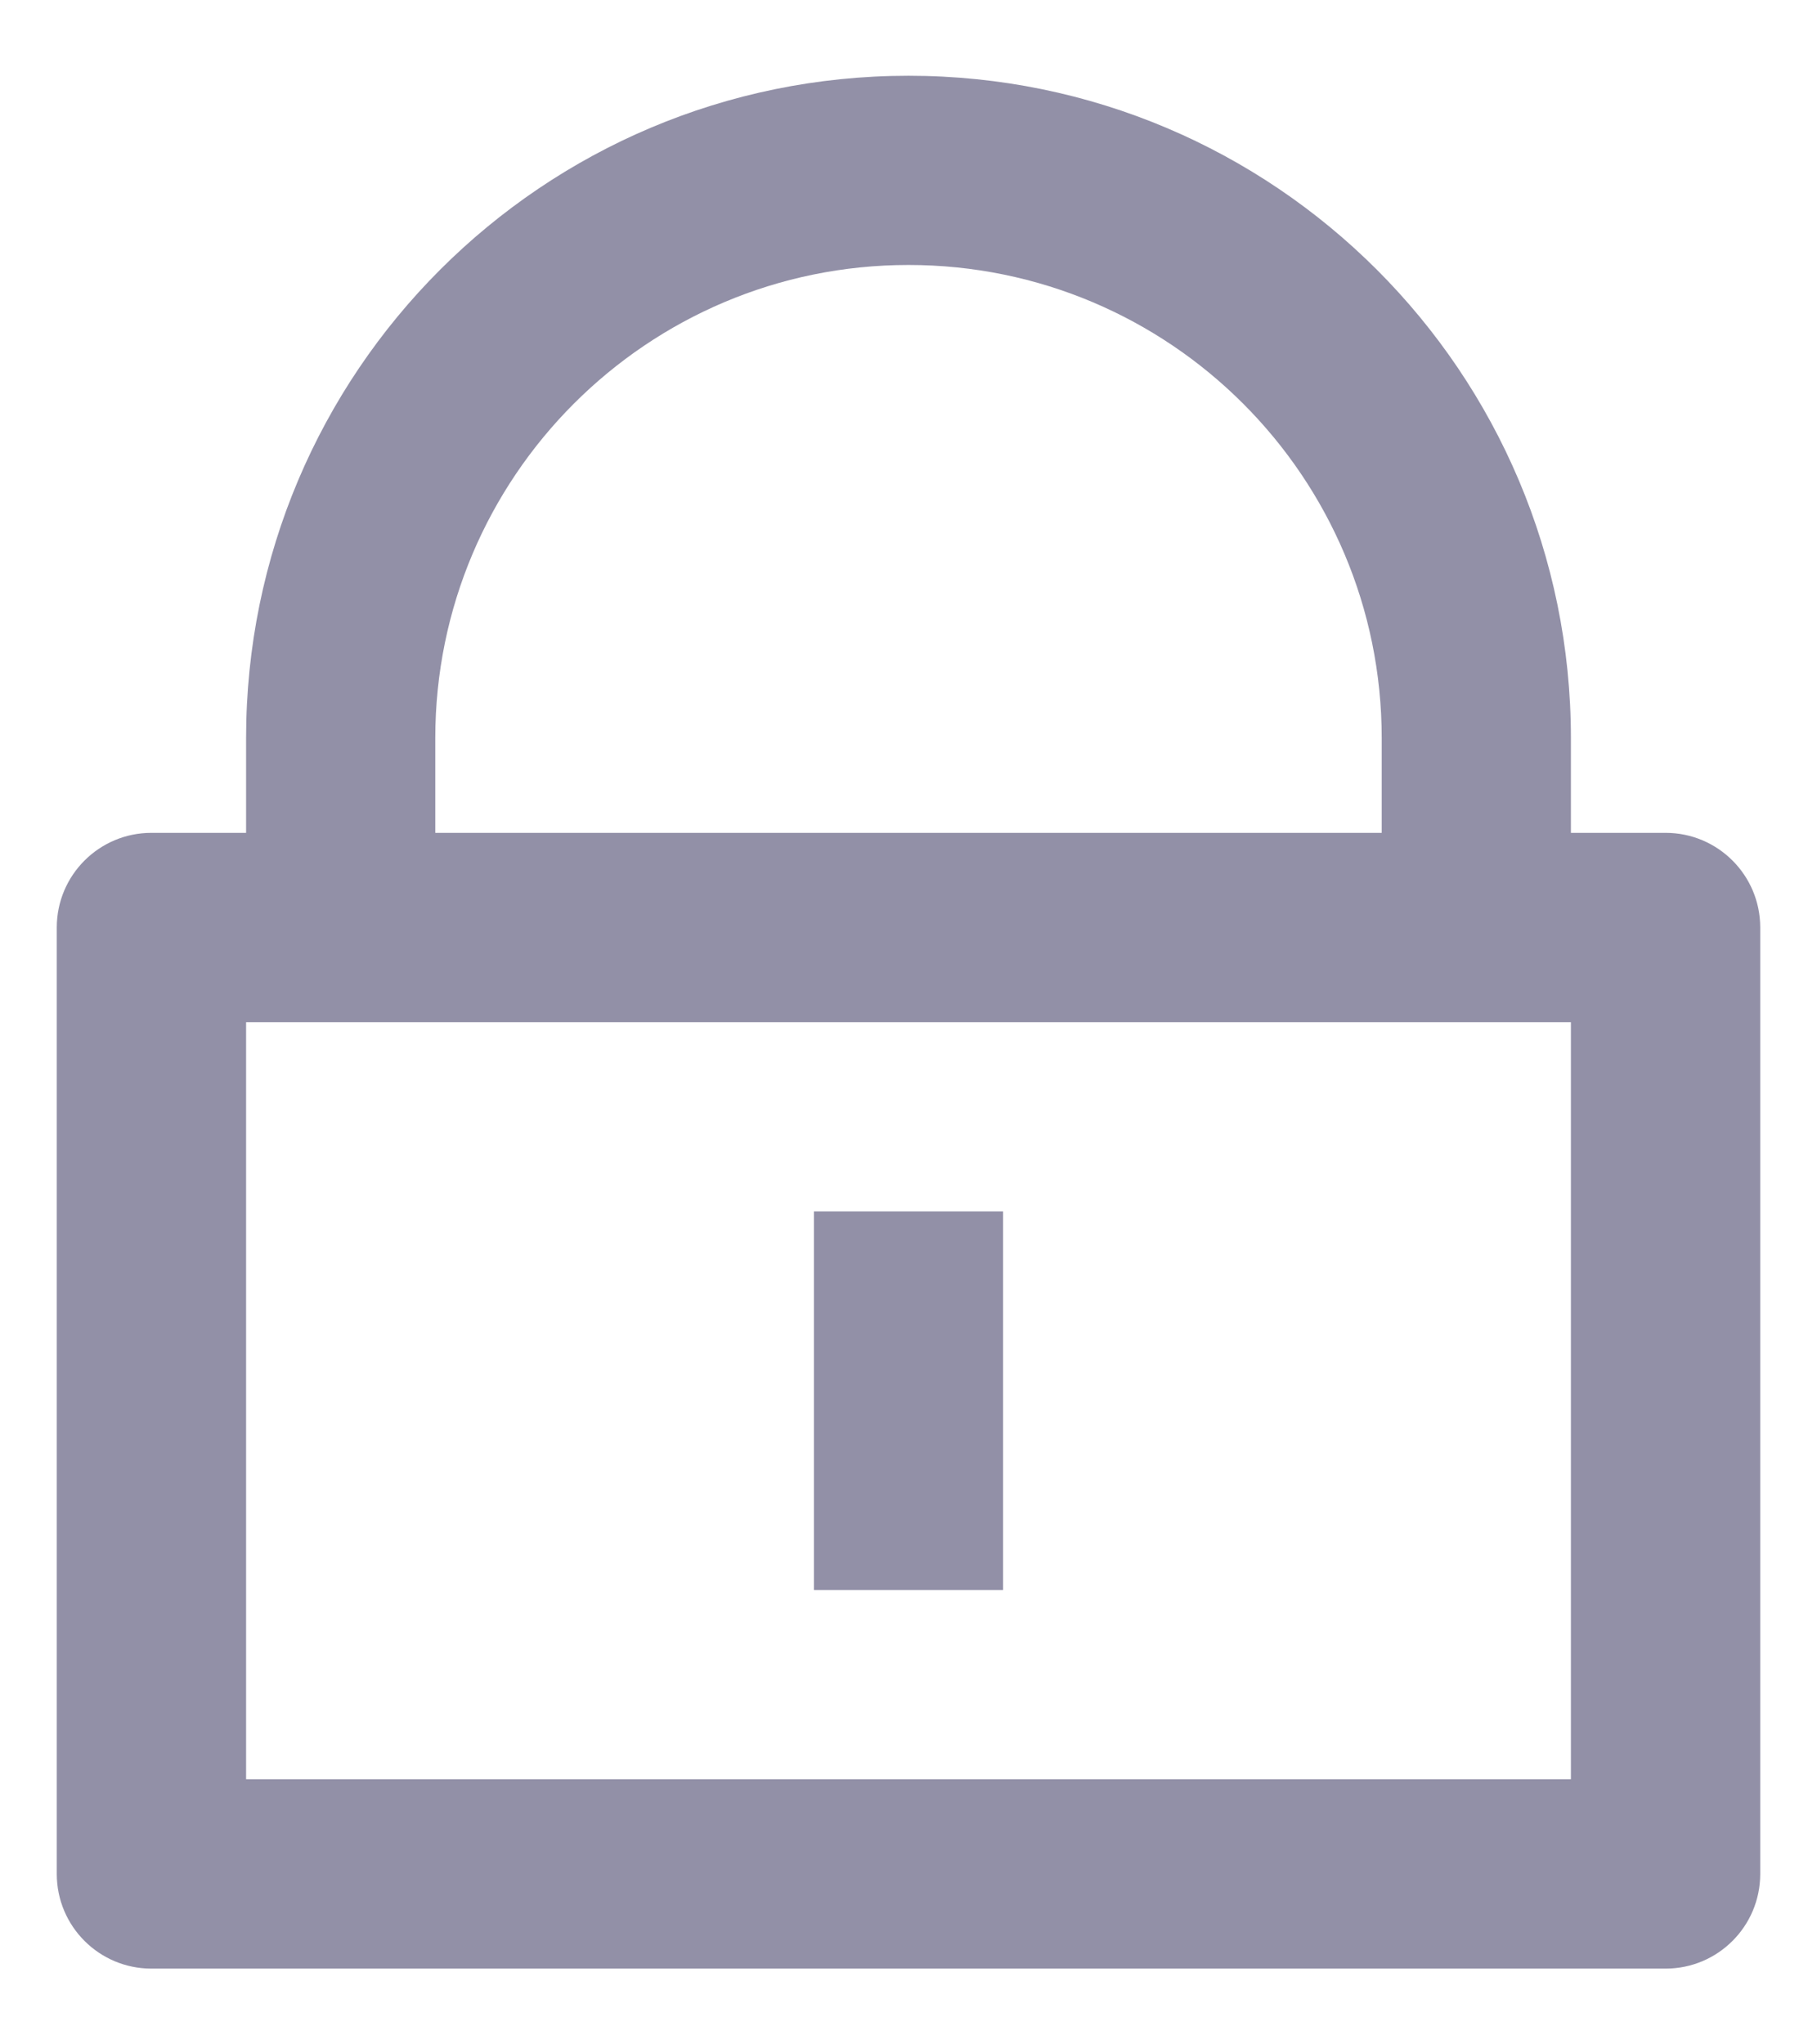 <svg width="16" height="18" viewBox="0 0 16 18" fill="none" xmlns="http://www.w3.org/2000/svg">
<path d="M13.833 7.333H14.667C15.127 7.333 15.5 7.706 15.5 8.166V16.5C15.5 16.96 15.127 17.333 14.667 17.333H1.333C0.873 17.333 0.5 16.96 0.5 16.5V8.166C0.5 7.706 0.873 7.333 1.333 7.333H2.167V6.5C2.167 3.278 4.778 0.667 8 0.667C11.222 0.667 13.833 3.278 13.833 6.5V7.333ZM2.167 9V15.666H13.833V9H2.167ZM7.167 10.666H8.833V14H7.167V10.666ZM12.167 7.333V6.5C12.167 4.199 10.301 2.333 8 2.333C5.699 2.333 3.833 4.199 3.833 6.5V7.333H12.167Z" fill="#9290A7"/>
</svg>
